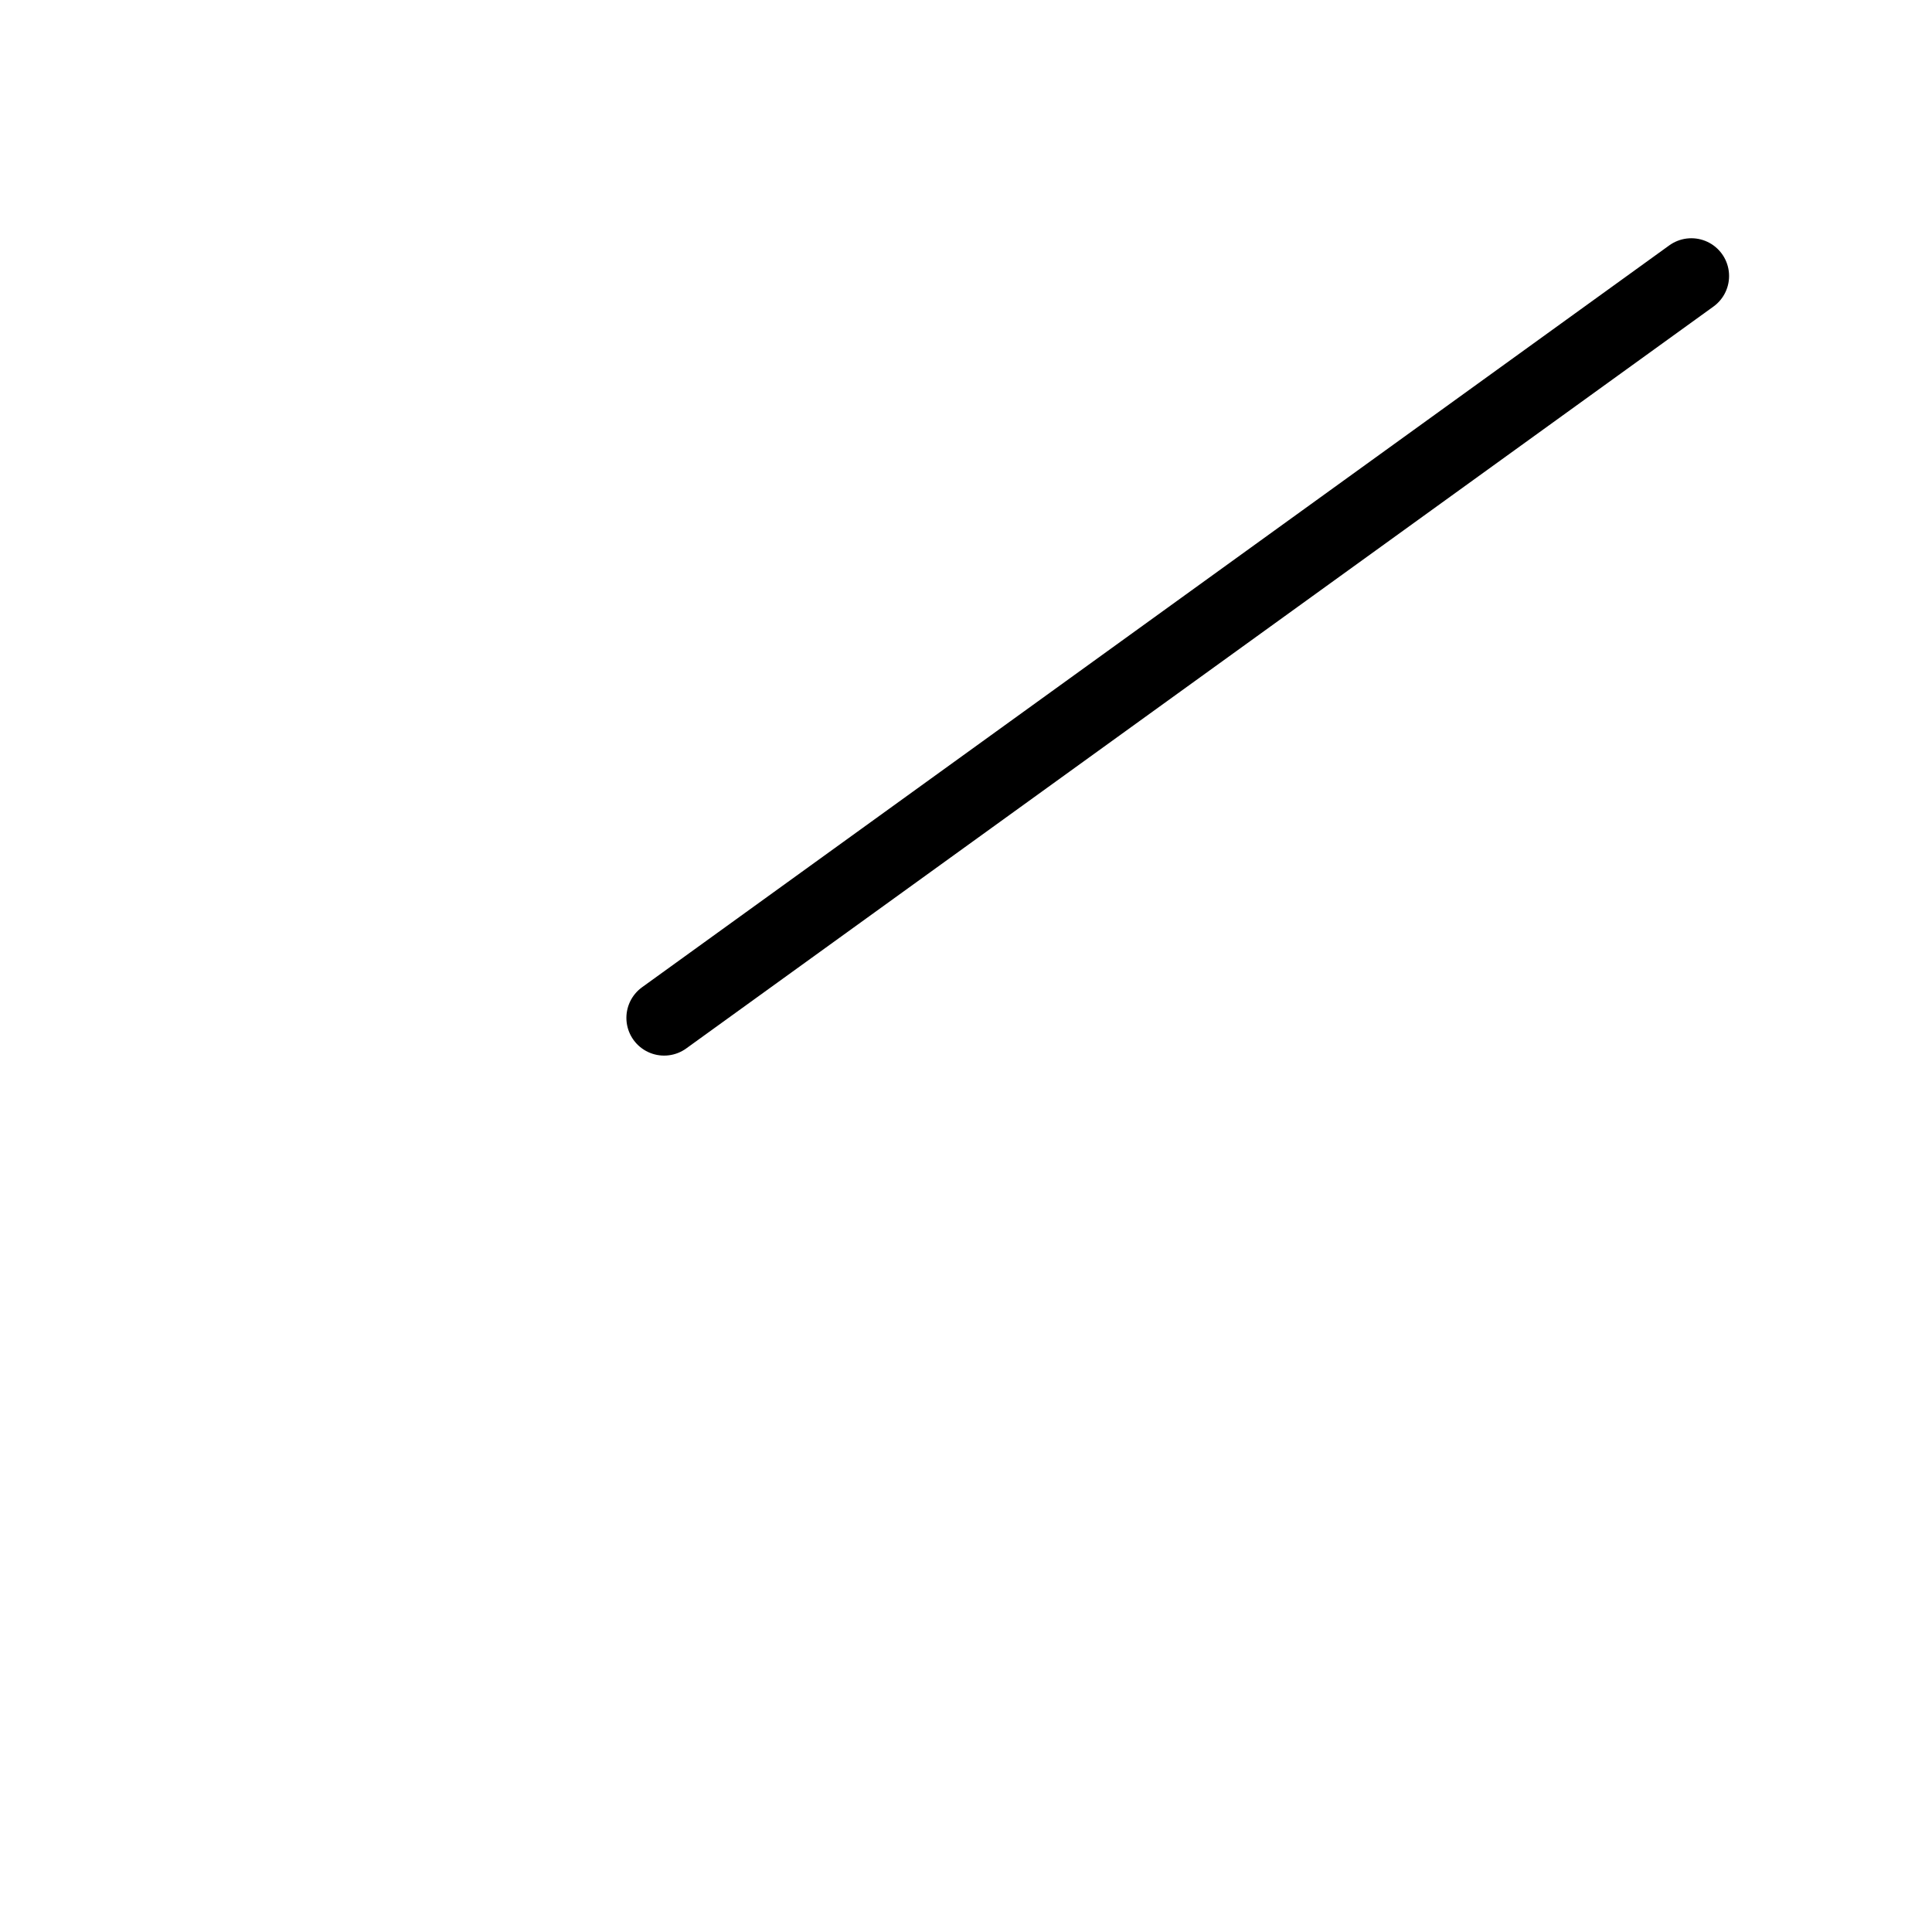 <svg xmlns="http://www.w3.org/2000/svg" viewBox="0 0 256 256">
    <path fill="none" stroke-linecap="round" stroke-linejoin="round" stroke-width="10"
          d="M88,134.872l89.917,79.127a8,8,0,0,0,13.083-4.219L228.614,45.648a8,8,0,0,0-10.723-9.233L33.334,108.92a8,8,0,0,0,1.356,15.291Z"/>
    <line x1="88" x2="224.112" y1="134.872" y2="36.569" fill="none" stroke="#000" stroke-linecap="round"
          stroke-linejoin="round" stroke-width="10"/>
    <path class="set-svg-stroke" fill="none" stroke-linecap="round" stroke-linejoin="round" stroke-width="10"
          d="M132.907,174.391l-31.25,31.25A8,8,0,0,1,88,199.984v-65.112"/>
</svg>